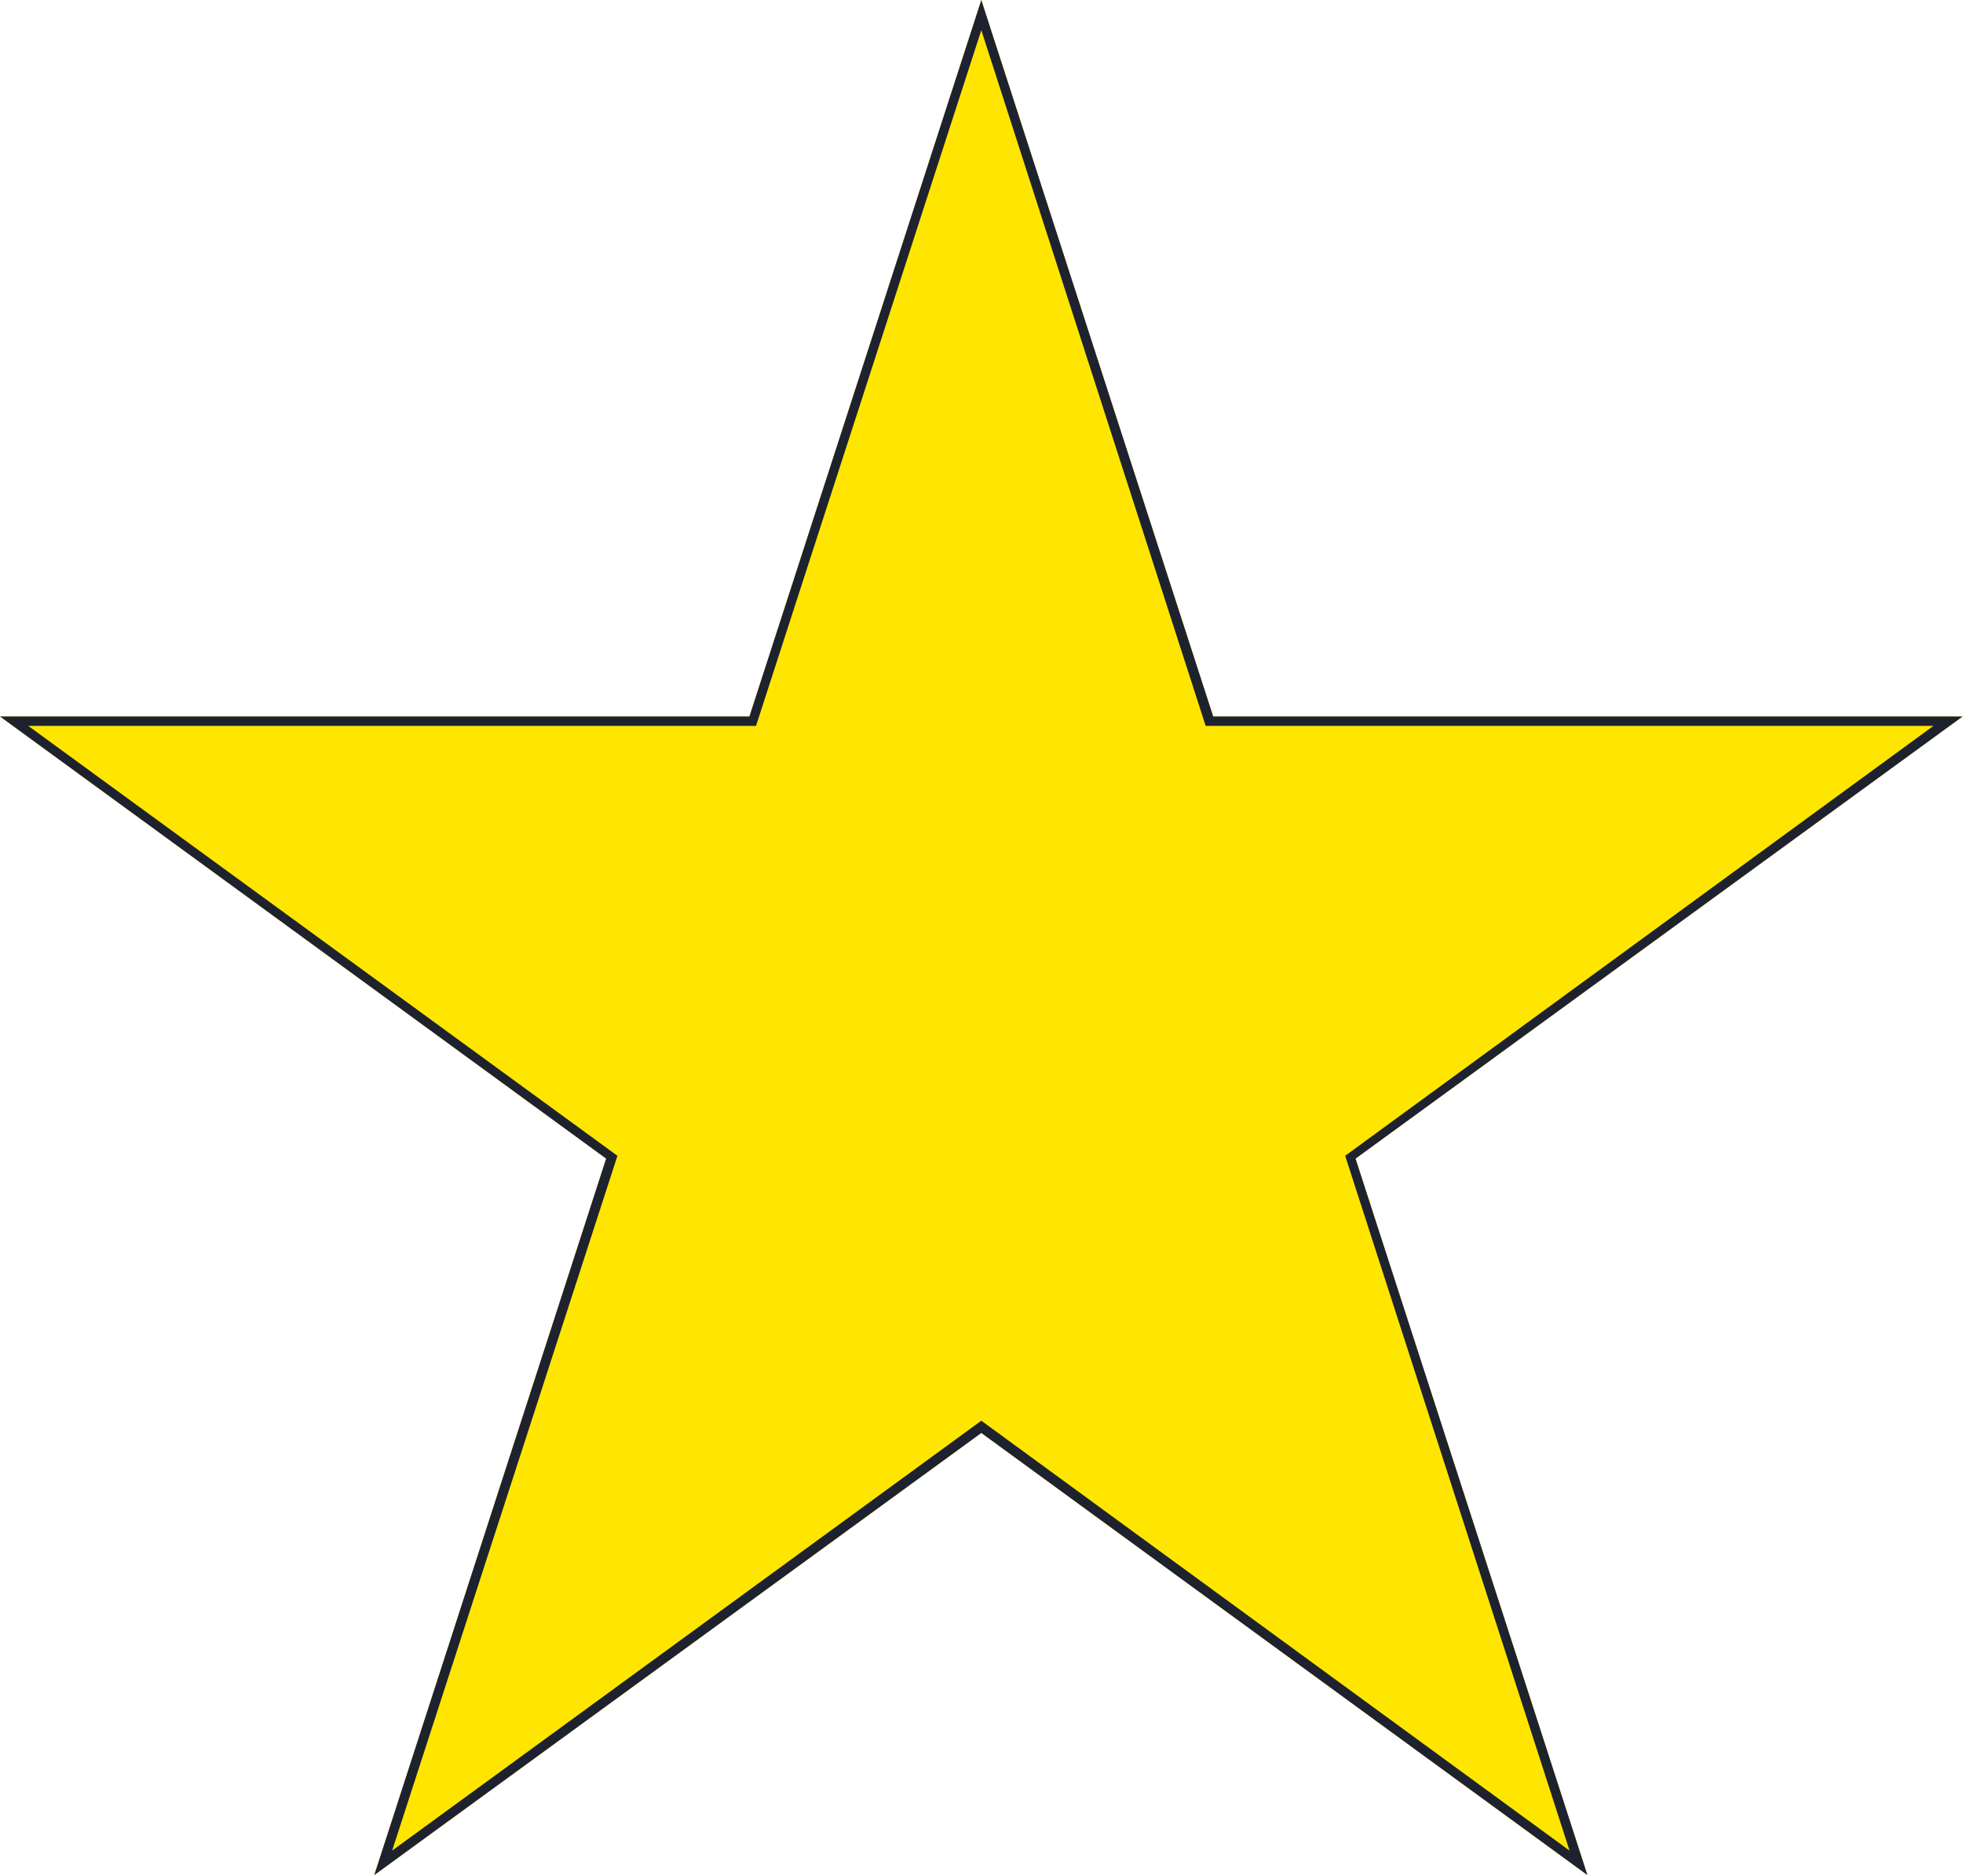 <svg width="20.824" height="19.899" viewBox="0 0 20.824 19.899" fill="none" xmlns="http://www.w3.org/2000/svg" xmlns:xlink="http://www.w3.org/1999/xlink">
	<desc>
			Created with Pixso.
	</desc>
	<defs/>
	<g style="mix-blend-mode:normal">
		<path id="Star 21" d="M10.41 0L7.95 7.6L0 7.6L6.43 12.29L3.97 19.89L10.41 15.2L16.84 19.89L14.38 12.29L20.82 7.6L12.87 7.6L10.41 0Z" fill="#FFE600" fill-opacity="1" fill-rule="nonzero"/>
		<path id="Star 21" d="M10.41 0L7.95 7.6L0 7.6L6.43 12.29L3.97 19.89L10.41 15.2L16.84 19.89L14.38 12.29L20.82 7.6L12.87 7.6L10.41 0ZM10.41 0.32L8.02 7.7L0.3 7.7L6.55 12.26L4.16 19.63L10.41 15.07L16.65 19.63L14.27 12.26L20.51 7.7L12.79 7.7L10.41 0.32Z" fill="#1E222E" fill-opacity="1" fill-rule="evenodd"/>
	</g>
</svg>
